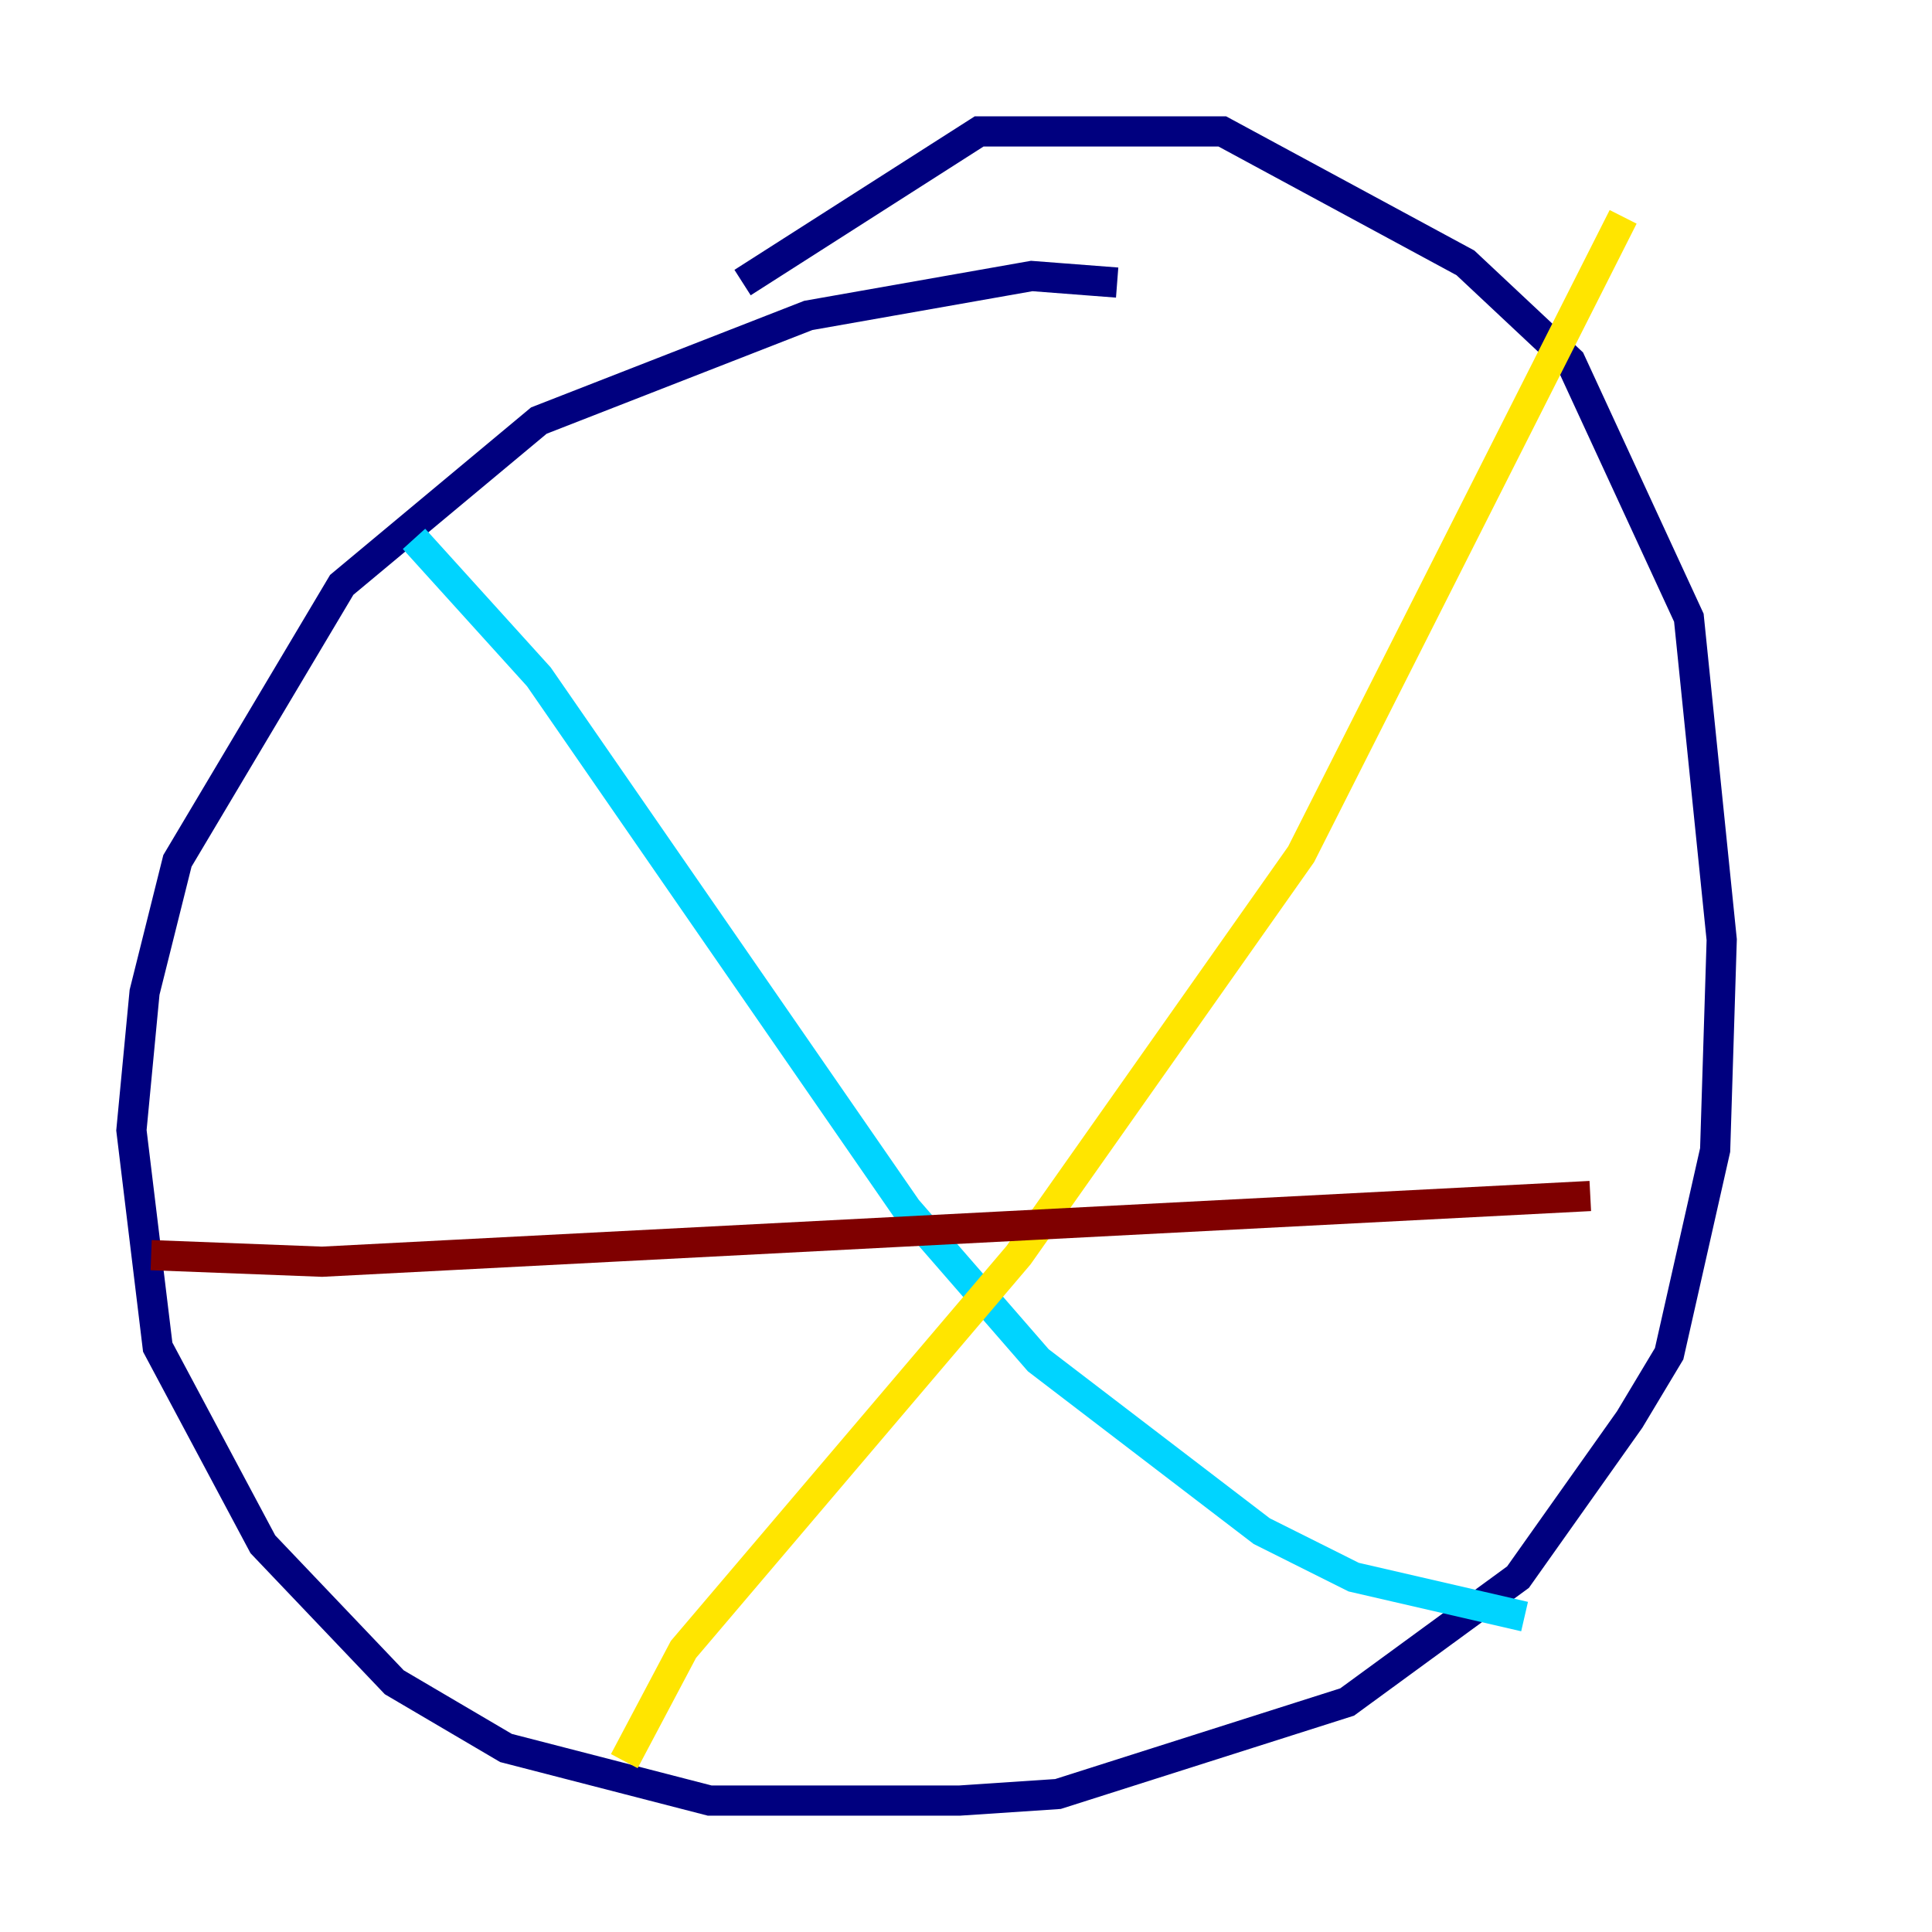 <?xml version="1.0" encoding="utf-8" ?>
<svg baseProfile="tiny" height="128" version="1.2" viewBox="0,0,128,128" width="128" xmlns="http://www.w3.org/2000/svg" xmlns:ev="http://www.w3.org/2001/xml-events" xmlns:xlink="http://www.w3.org/1999/xlink"><defs /><polyline fill="none" points="74.014,18.721 68.354,18.286 53.551,20.898 35.701,27.864 22.64,38.748 11.755,57.034 9.578,65.742 8.707,74.884 10.449,89.252 17.415,102.313 26.122,111.456 33.524,115.809 47.02,119.293 63.565,119.293 70.095,118.857 89.252,112.762 100.571,104.49 107.973,94.041 110.585,89.687 113.633,76.191 114.068,62.258 111.891,40.925 104.054,23.946 97.088,17.415 80.98,8.707 64.871,8.707 49.197,18.721" stroke="#00007f" stroke-width="2" /><polyline fill="none" points="27.429,35.701 35.701,44.843 60.082,80.109 68.789,90.122 83.592,101.442 89.687,104.49 101.007,107.102" stroke="#00d4ff" stroke-width="2" /><polyline fill="none" points="107.537,14.367 86.204,56.599 67.483,83.156 45.279,109.279 41.361,116.68" stroke="#ffe500" stroke-width="2" /><polyline fill="none" points="10.014,83.156 21.333,83.592 105.361,79.238" stroke="#7f0000" stroke-width="2" /></svg>
